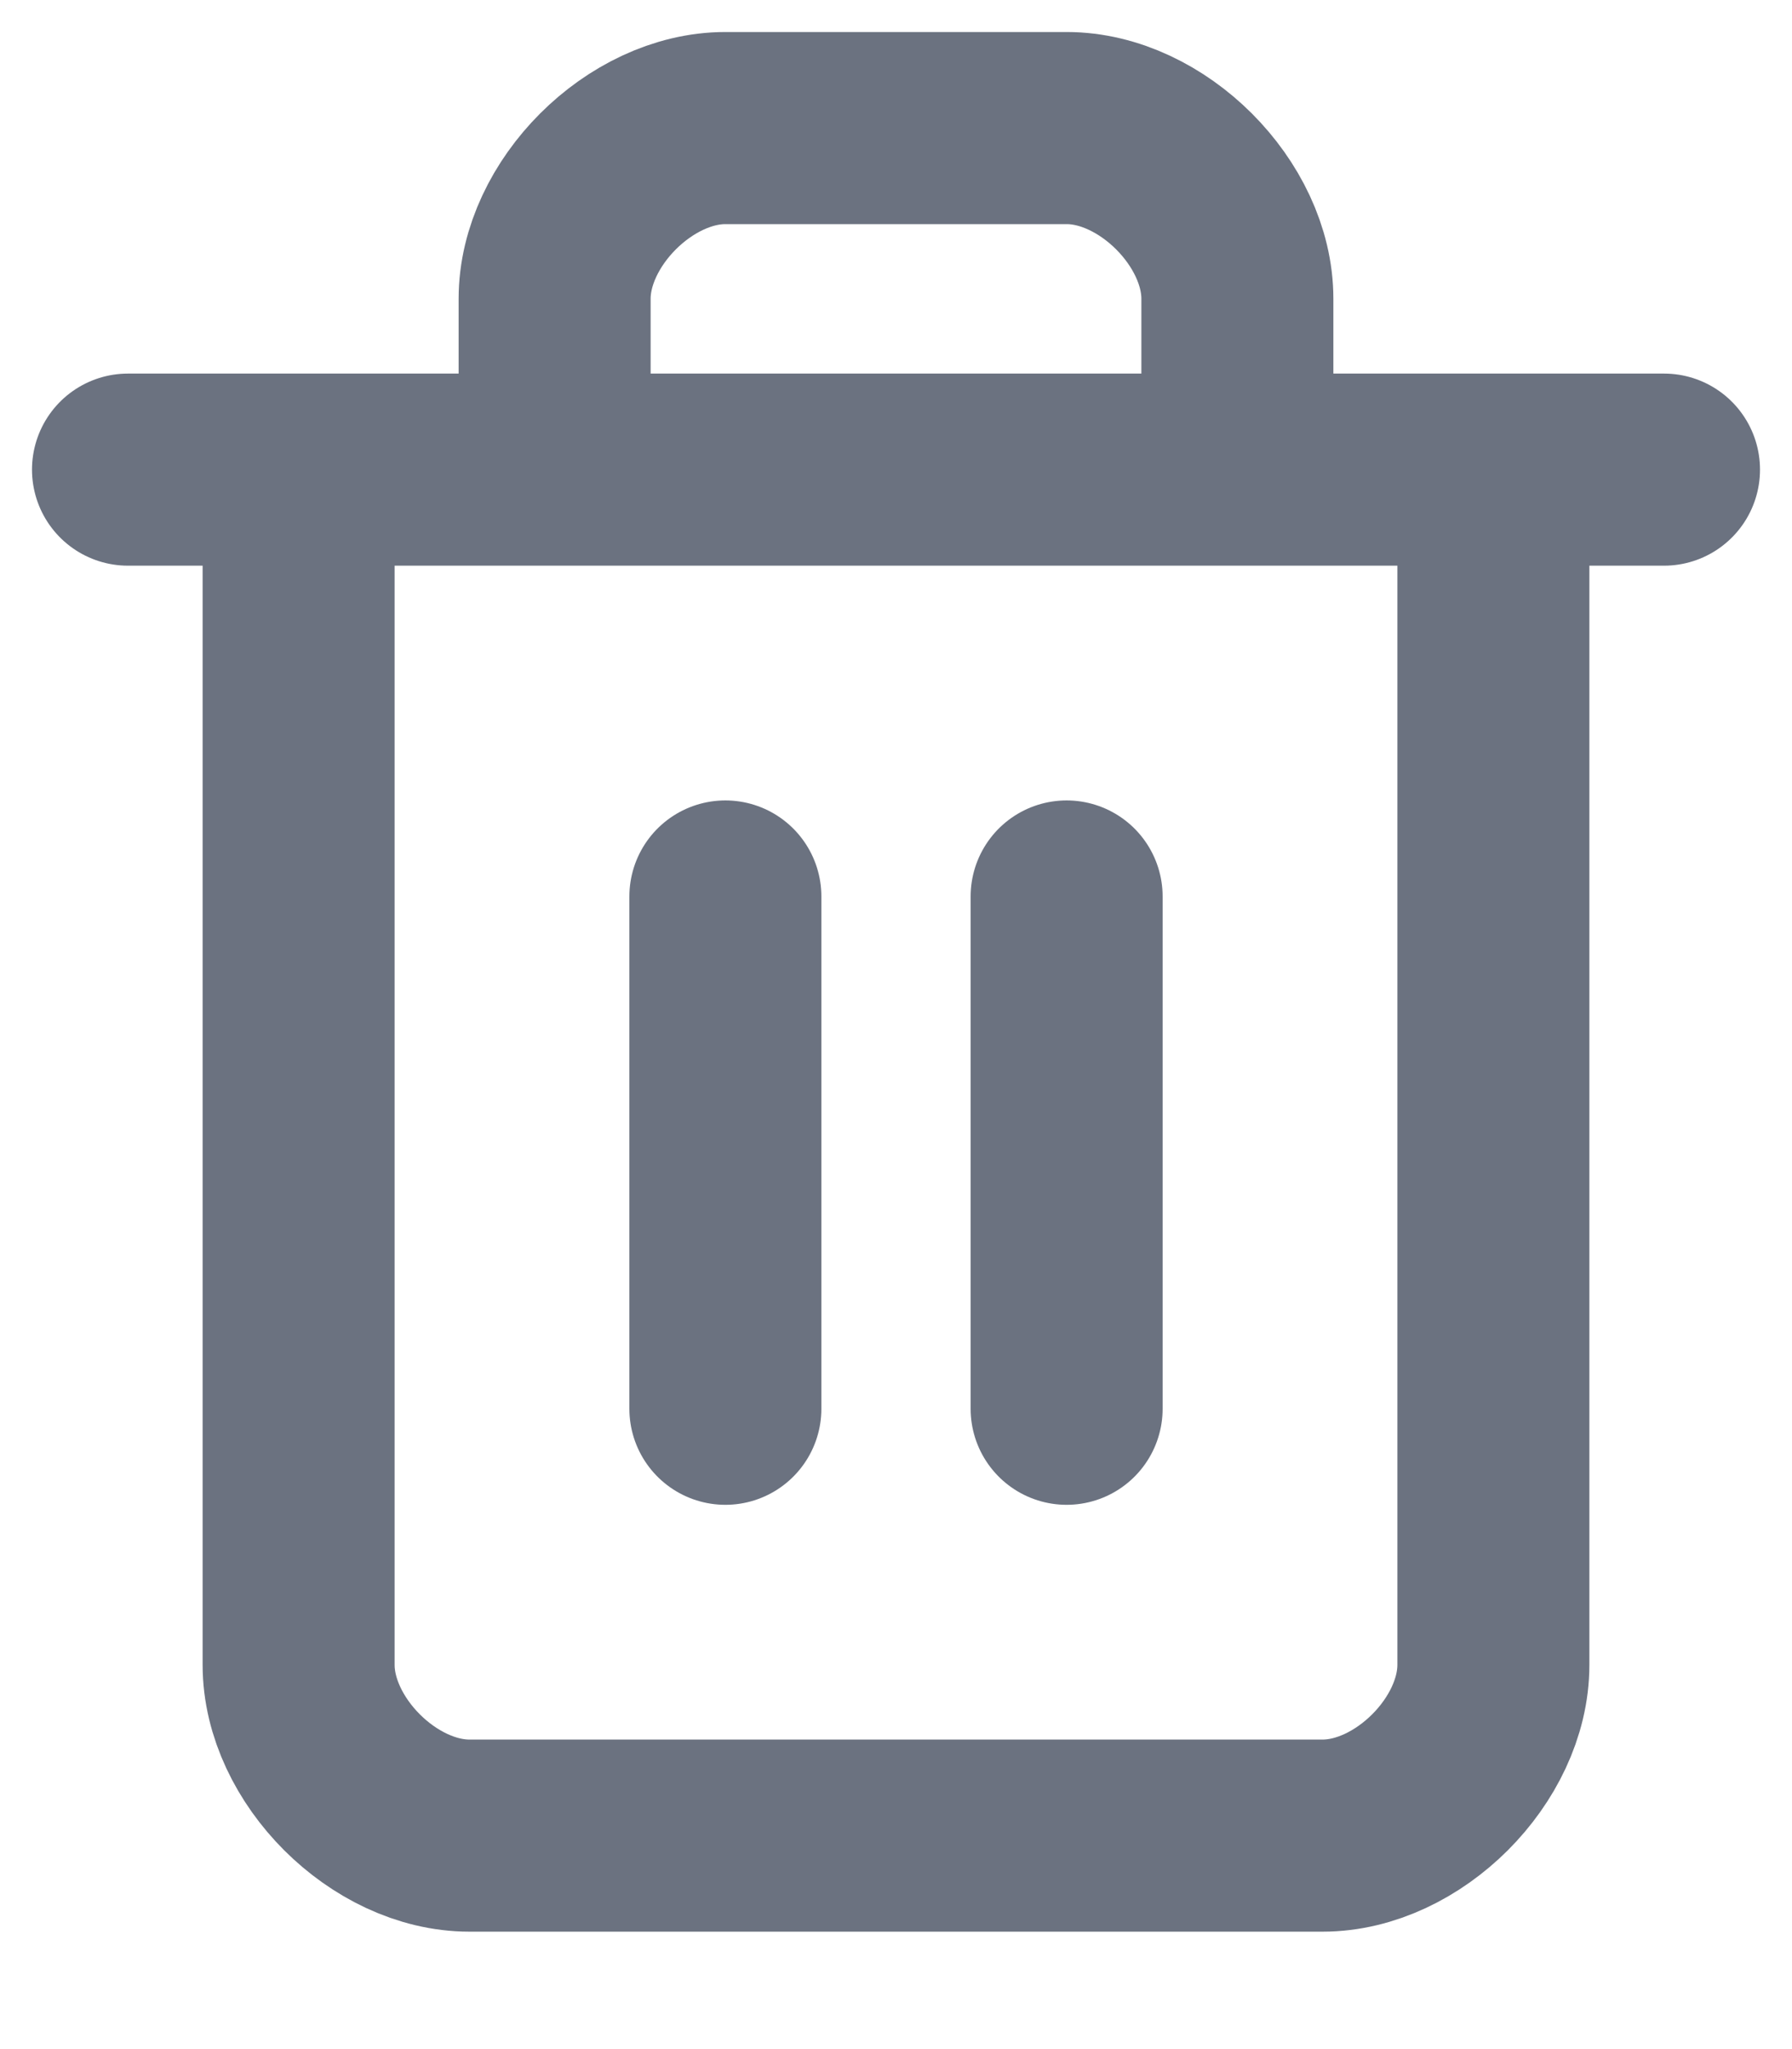<svg preserveAspectRatio="none" width="100%" height="100%" overflow="visible" style="display: block;" viewBox="0 0 14 16" fill="none" xmlns="http://www.w3.org/2000/svg">
<path id="Vector" d="M1 3.667H13M11.667 3.667V13C11.667 13.667 11 14.333 10.333 14.333H3.667C3 14.333 2.333 13.667 2.333 13V3.667M4.333 3.667V2.333C4.333 1.667 5 1 5.667 1H8.333C9 1 9.667 1.667 9.667 2.333V3.667M5.667 7V11M8.333 7V11" stroke="#6B7280" stroke-width="1.5" stroke-linecap="round" stroke-linejoin="round"/>
</svg>
